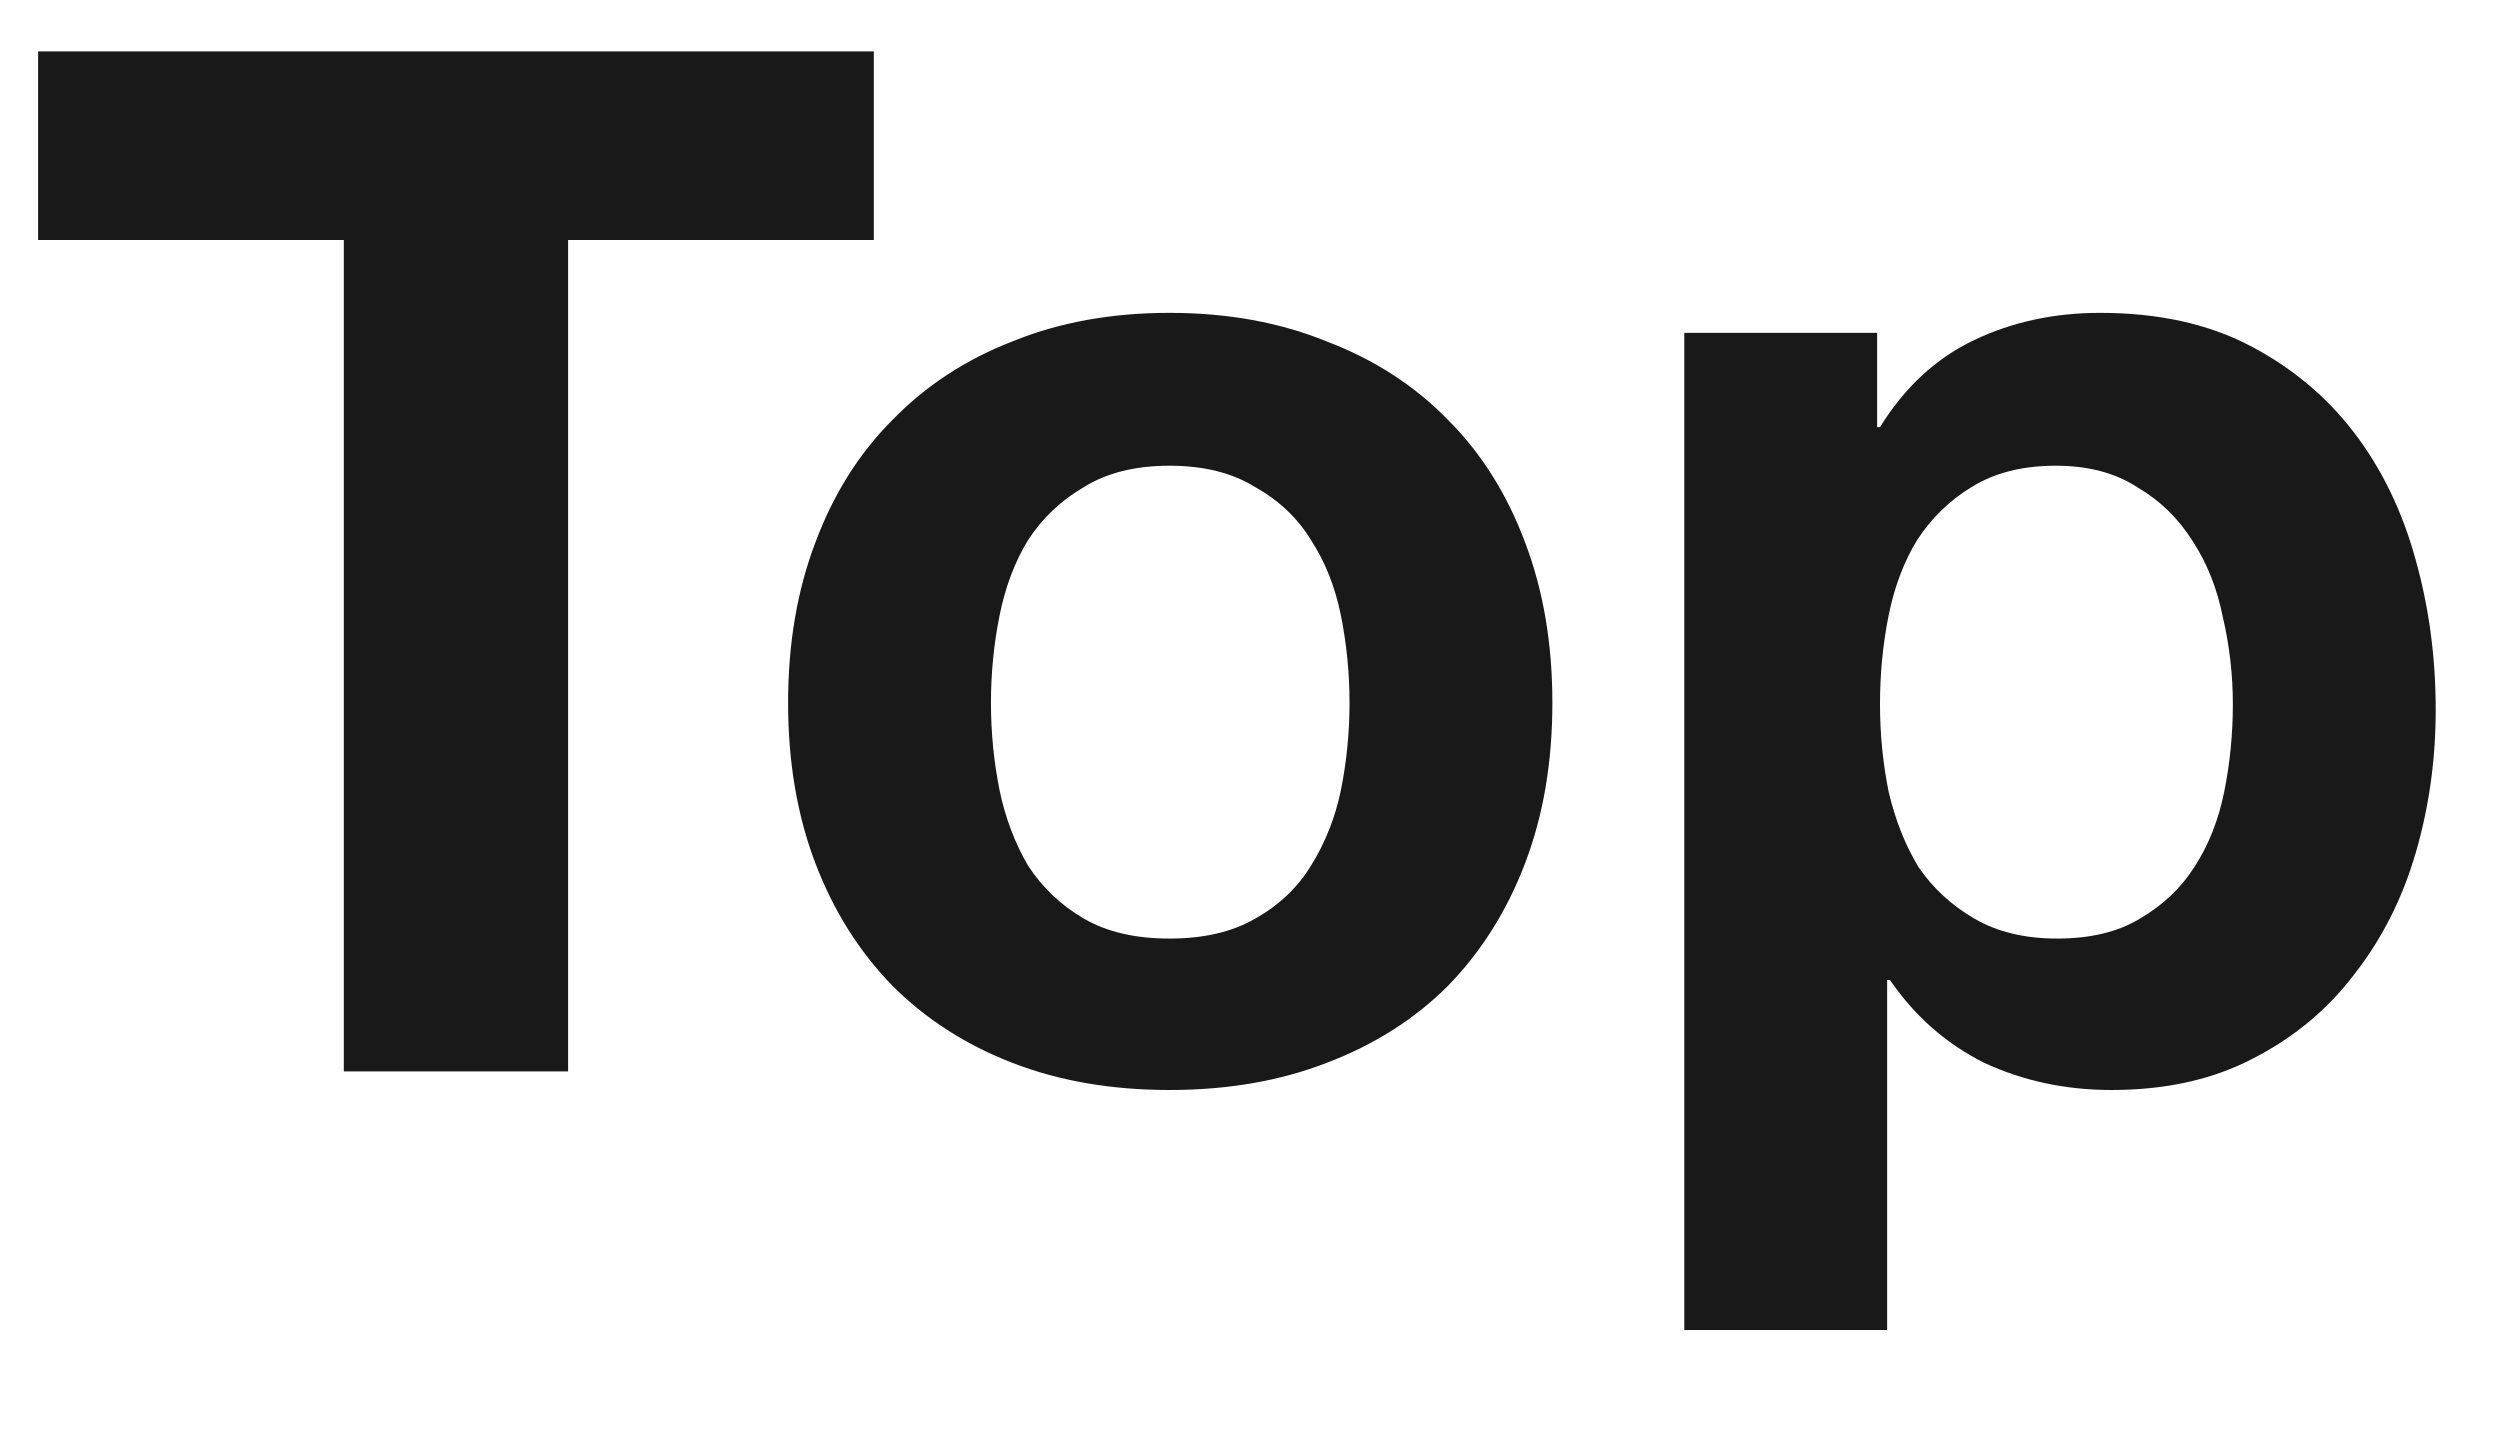 <svg width="21" height="12" viewBox="0 0 21 12" fill="none" xmlns="http://www.w3.org/2000/svg">
<path d="M2.888 2.016V9H4.772V2.016H7.34V0.432H0.32V2.016H2.888ZM8.324 5.904C8.324 5.656 8.348 5.412 8.396 5.172C8.444 4.932 8.524 4.72 8.636 4.536C8.756 4.352 8.912 4.204 9.104 4.092C9.296 3.972 9.536 3.912 9.824 3.912C10.112 3.912 10.352 3.972 10.544 4.092C10.744 4.204 10.9 4.352 11.012 4.536C11.132 4.72 11.216 4.932 11.264 5.172C11.312 5.412 11.336 5.656 11.336 5.904C11.336 6.152 11.312 6.396 11.264 6.636C11.216 6.868 11.132 7.08 11.012 7.272C10.9 7.456 10.744 7.604 10.544 7.716C10.352 7.828 10.112 7.884 9.824 7.884C9.536 7.884 9.296 7.828 9.104 7.716C8.912 7.604 8.756 7.456 8.636 7.272C8.524 7.08 8.444 6.868 8.396 6.636C8.348 6.396 8.324 6.152 8.324 5.904ZM6.62 5.904C6.62 6.4 6.696 6.848 6.848 7.248C7 7.648 7.216 7.992 7.496 8.28C7.776 8.56 8.112 8.776 8.504 8.928C8.896 9.08 9.336 9.156 9.824 9.156C10.312 9.156 10.752 9.08 11.144 8.928C11.544 8.776 11.884 8.56 12.164 8.28C12.444 7.992 12.66 7.648 12.812 7.248C12.964 6.848 13.04 6.4 13.04 5.904C13.04 5.408 12.964 4.96 12.812 4.56C12.66 4.152 12.444 3.808 12.164 3.528C11.884 3.24 11.544 3.02 11.144 2.868C10.752 2.708 10.312 2.628 9.824 2.628C9.336 2.628 8.896 2.708 8.504 2.868C8.112 3.02 7.776 3.24 7.496 3.528C7.216 3.808 7 4.152 6.848 4.56C6.696 4.96 6.62 5.408 6.62 5.904ZM17.28 7.884C17.008 7.884 16.776 7.828 16.584 7.716C16.392 7.604 16.236 7.46 16.116 7.284C16.004 7.1 15.92 6.888 15.864 6.648C15.816 6.408 15.792 6.164 15.792 5.916C15.792 5.66 15.816 5.412 15.864 5.172C15.912 4.932 15.992 4.72 16.104 4.536C16.224 4.352 16.376 4.204 16.56 4.092C16.752 3.972 16.988 3.912 17.268 3.912C17.54 3.912 17.768 3.972 17.952 4.092C18.144 4.204 18.3 4.356 18.42 4.548C18.54 4.732 18.624 4.944 18.672 5.184C18.728 5.424 18.756 5.668 18.756 5.916C18.756 6.164 18.732 6.408 18.684 6.648C18.636 6.888 18.552 7.1 18.432 7.284C18.32 7.46 18.168 7.604 17.976 7.716C17.792 7.828 17.56 7.884 17.28 7.884ZM14.148 2.796V11.172H15.852V8.232H15.876C16.084 8.536 16.348 8.768 16.668 8.928C16.996 9.08 17.352 9.156 17.736 9.156C18.192 9.156 18.588 9.068 18.924 8.892C19.268 8.716 19.552 8.48 19.776 8.184C20.008 7.888 20.18 7.548 20.292 7.164C20.404 6.78 20.46 6.38 20.46 5.964C20.46 5.524 20.404 5.104 20.292 4.704C20.18 4.296 20.008 3.94 19.776 3.636C19.544 3.332 19.252 3.088 18.9 2.904C18.548 2.72 18.128 2.628 17.64 2.628C17.256 2.628 16.904 2.704 16.584 2.856C16.264 3.008 16 3.252 15.792 3.588H15.768V2.796H14.148Z" fill="#191919"/>
</svg>
